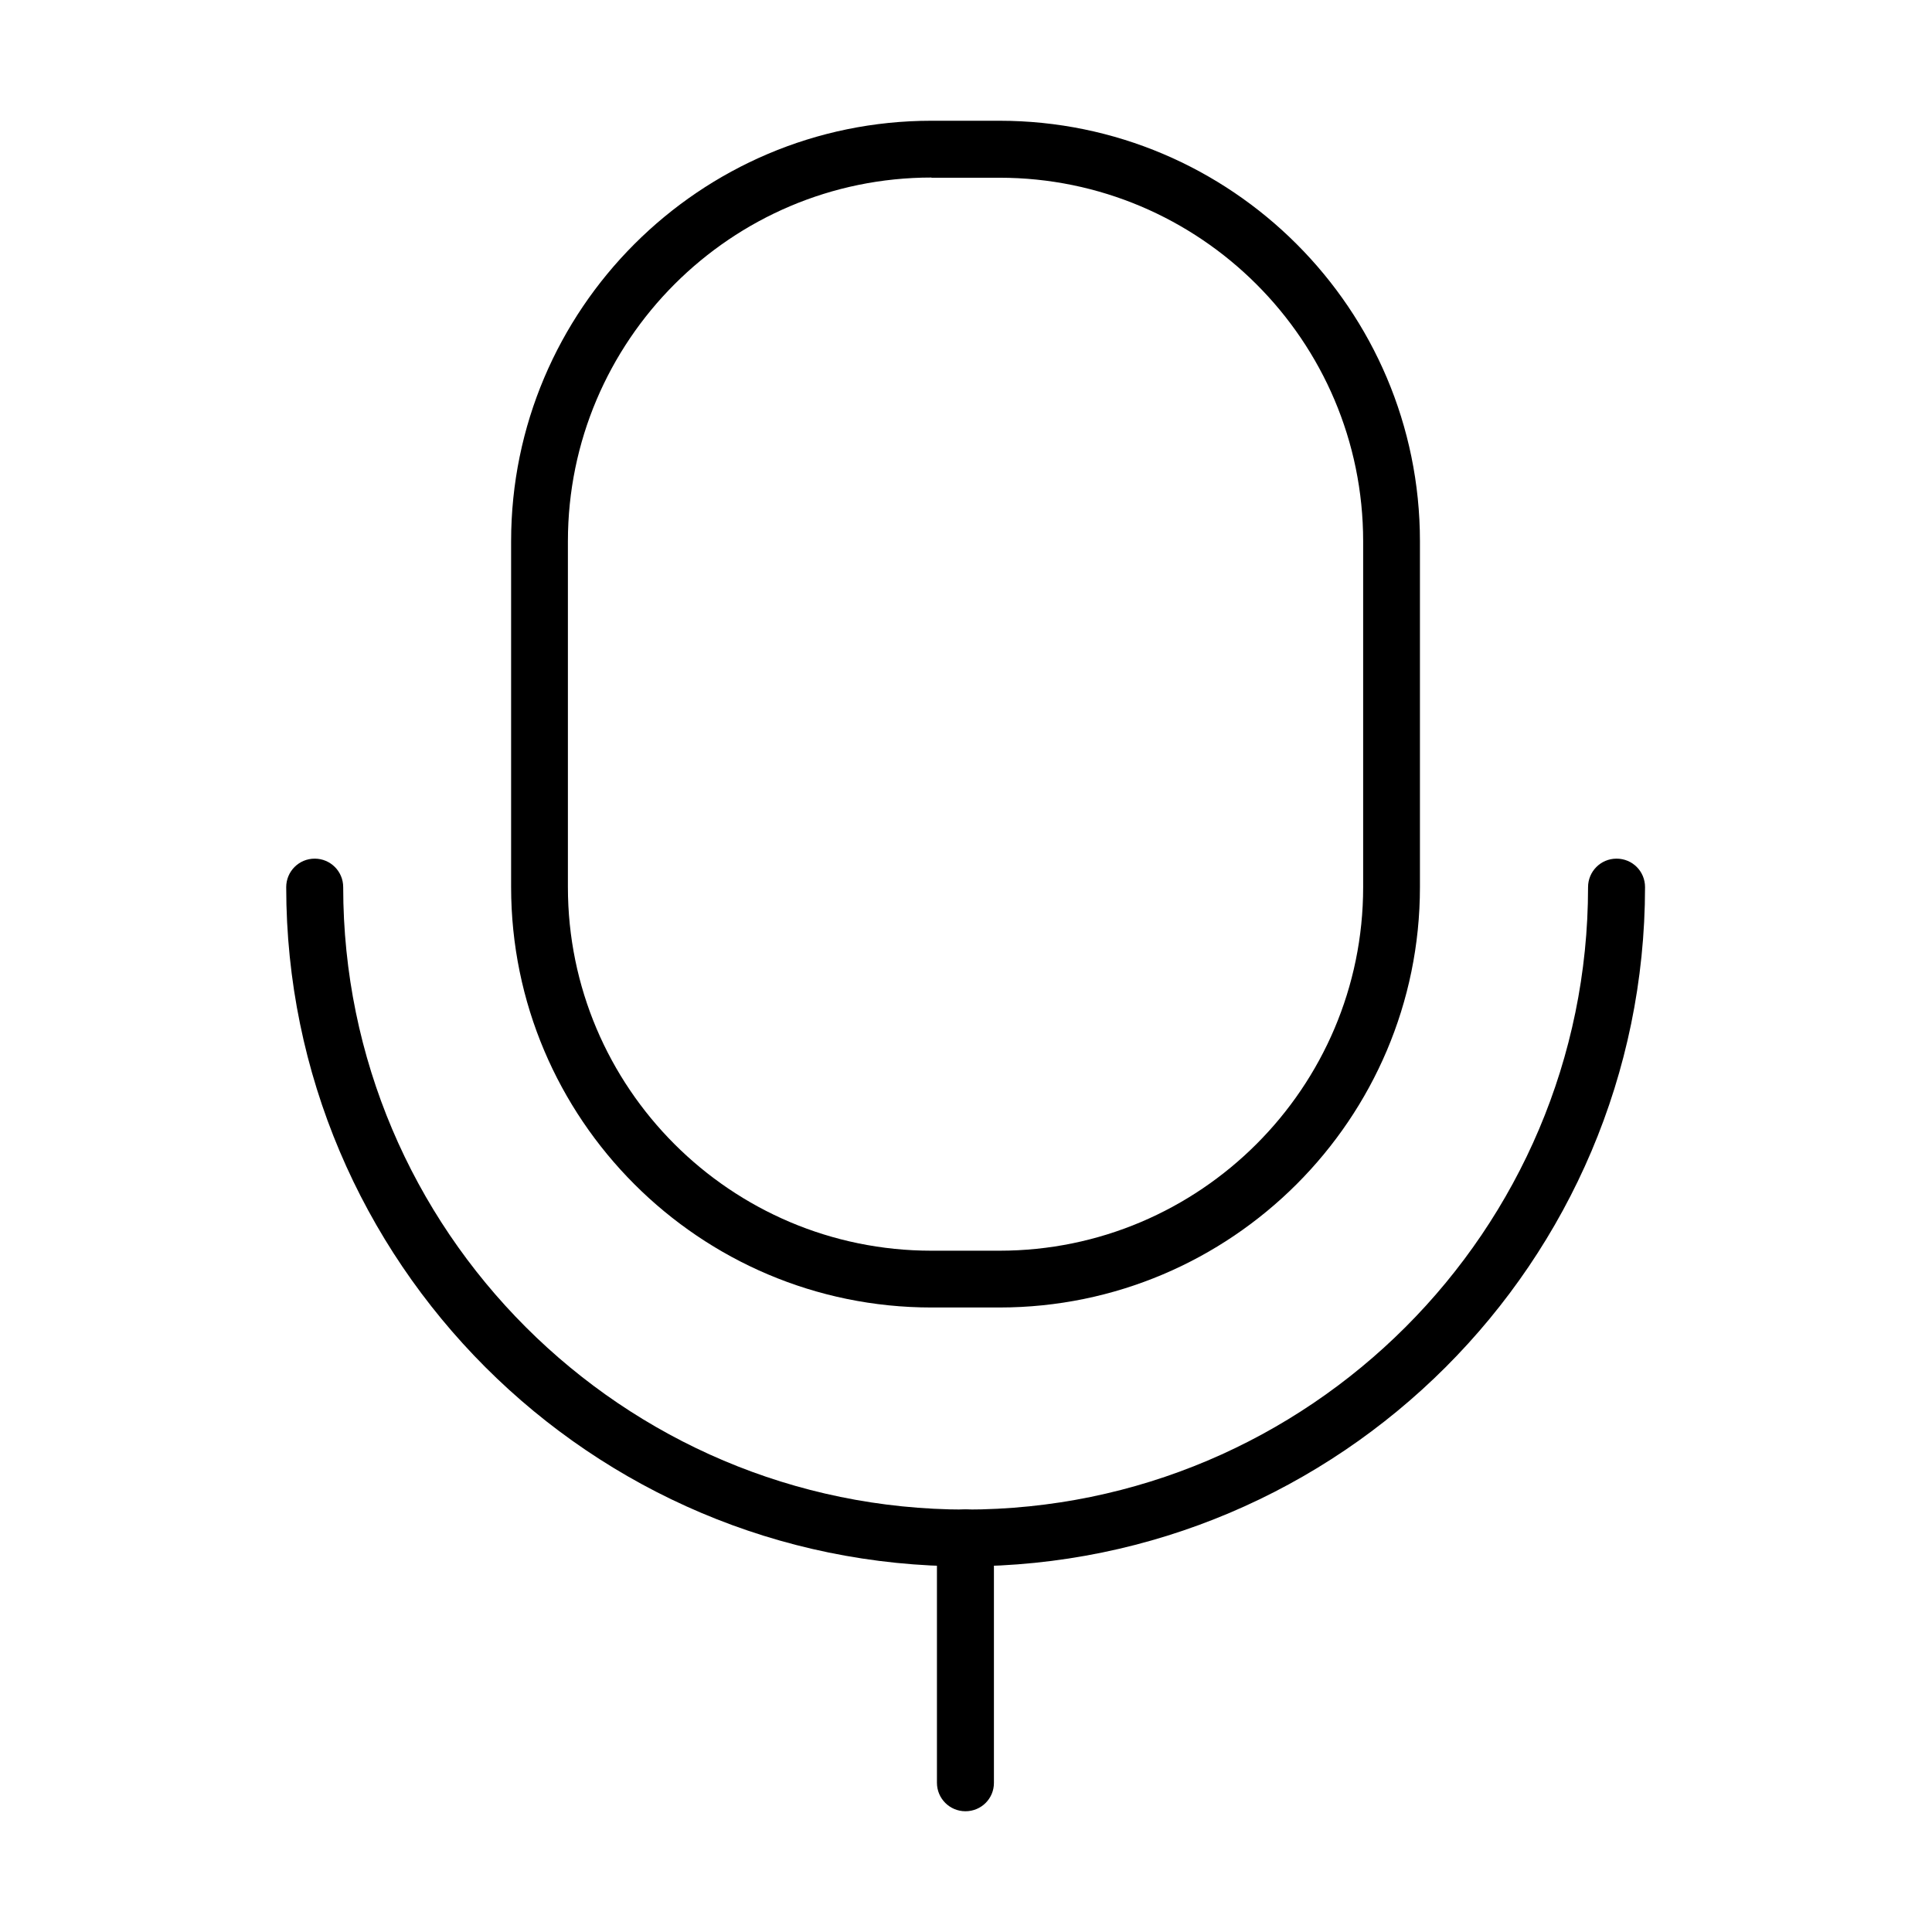 <?xml version="1.0" standalone="no"?><!DOCTYPE svg PUBLIC "-//W3C//DTD SVG 1.1//EN" "http://www.w3.org/Graphics/SVG/1.1/DTD/svg11.dtd"><svg t="1586699652884" class="icon" viewBox="0 0 1024 1024" version="1.1" xmlns="http://www.w3.org/2000/svg" p-id="25591" xmlns:xlink="http://www.w3.org/1999/xlink" width="300" height="300"><defs><style type="text/css"></style></defs><path d="M529.7 693h-36c-122.9 0-222.8-100-222.8-222.9V286.9C270.9 164 370.9 64 493.7 64h36c122.9 0 222.9 100 222.9 222.9v183.3c0 122.8-100 222.8-222.9 222.8z m-36-598.9C387.5 94.1 301 180.6 301 286.9v183.3c0 106.3 86.4 192.7 192.7 192.7h36c106.3 0 192.8-86.5 192.8-192.7V286.9c0-106.3-86.5-192.7-192.8-192.7h-36z" p-id="25592"></path><path d="M511.7 830.2c-198.5 0-360-161.5-360-360 0-8.3 6.7-15.1 15.1-15.1 8.3 0 15.1 6.7 15.1 15.1 0 181.9 148 329.9 329.9 329.9 181.9 0 329.9-148 329.9-329.9 0-8.3 6.7-15.1 15.1-15.1s15.1 6.7 15.1 15.1c-0.1 198.5-161.7 360-360.2 360z" p-id="25593"></path><path d="M511.7 960c-8.3 0-15.1-6.7-15.1-15.1V815.1c0-8.3 6.7-15.1 15.1-15.1s15.1 6.7 15.1 15.1V945c0 8.3-6.7 15-15.1 15z" p-id="25594"></path></svg>
